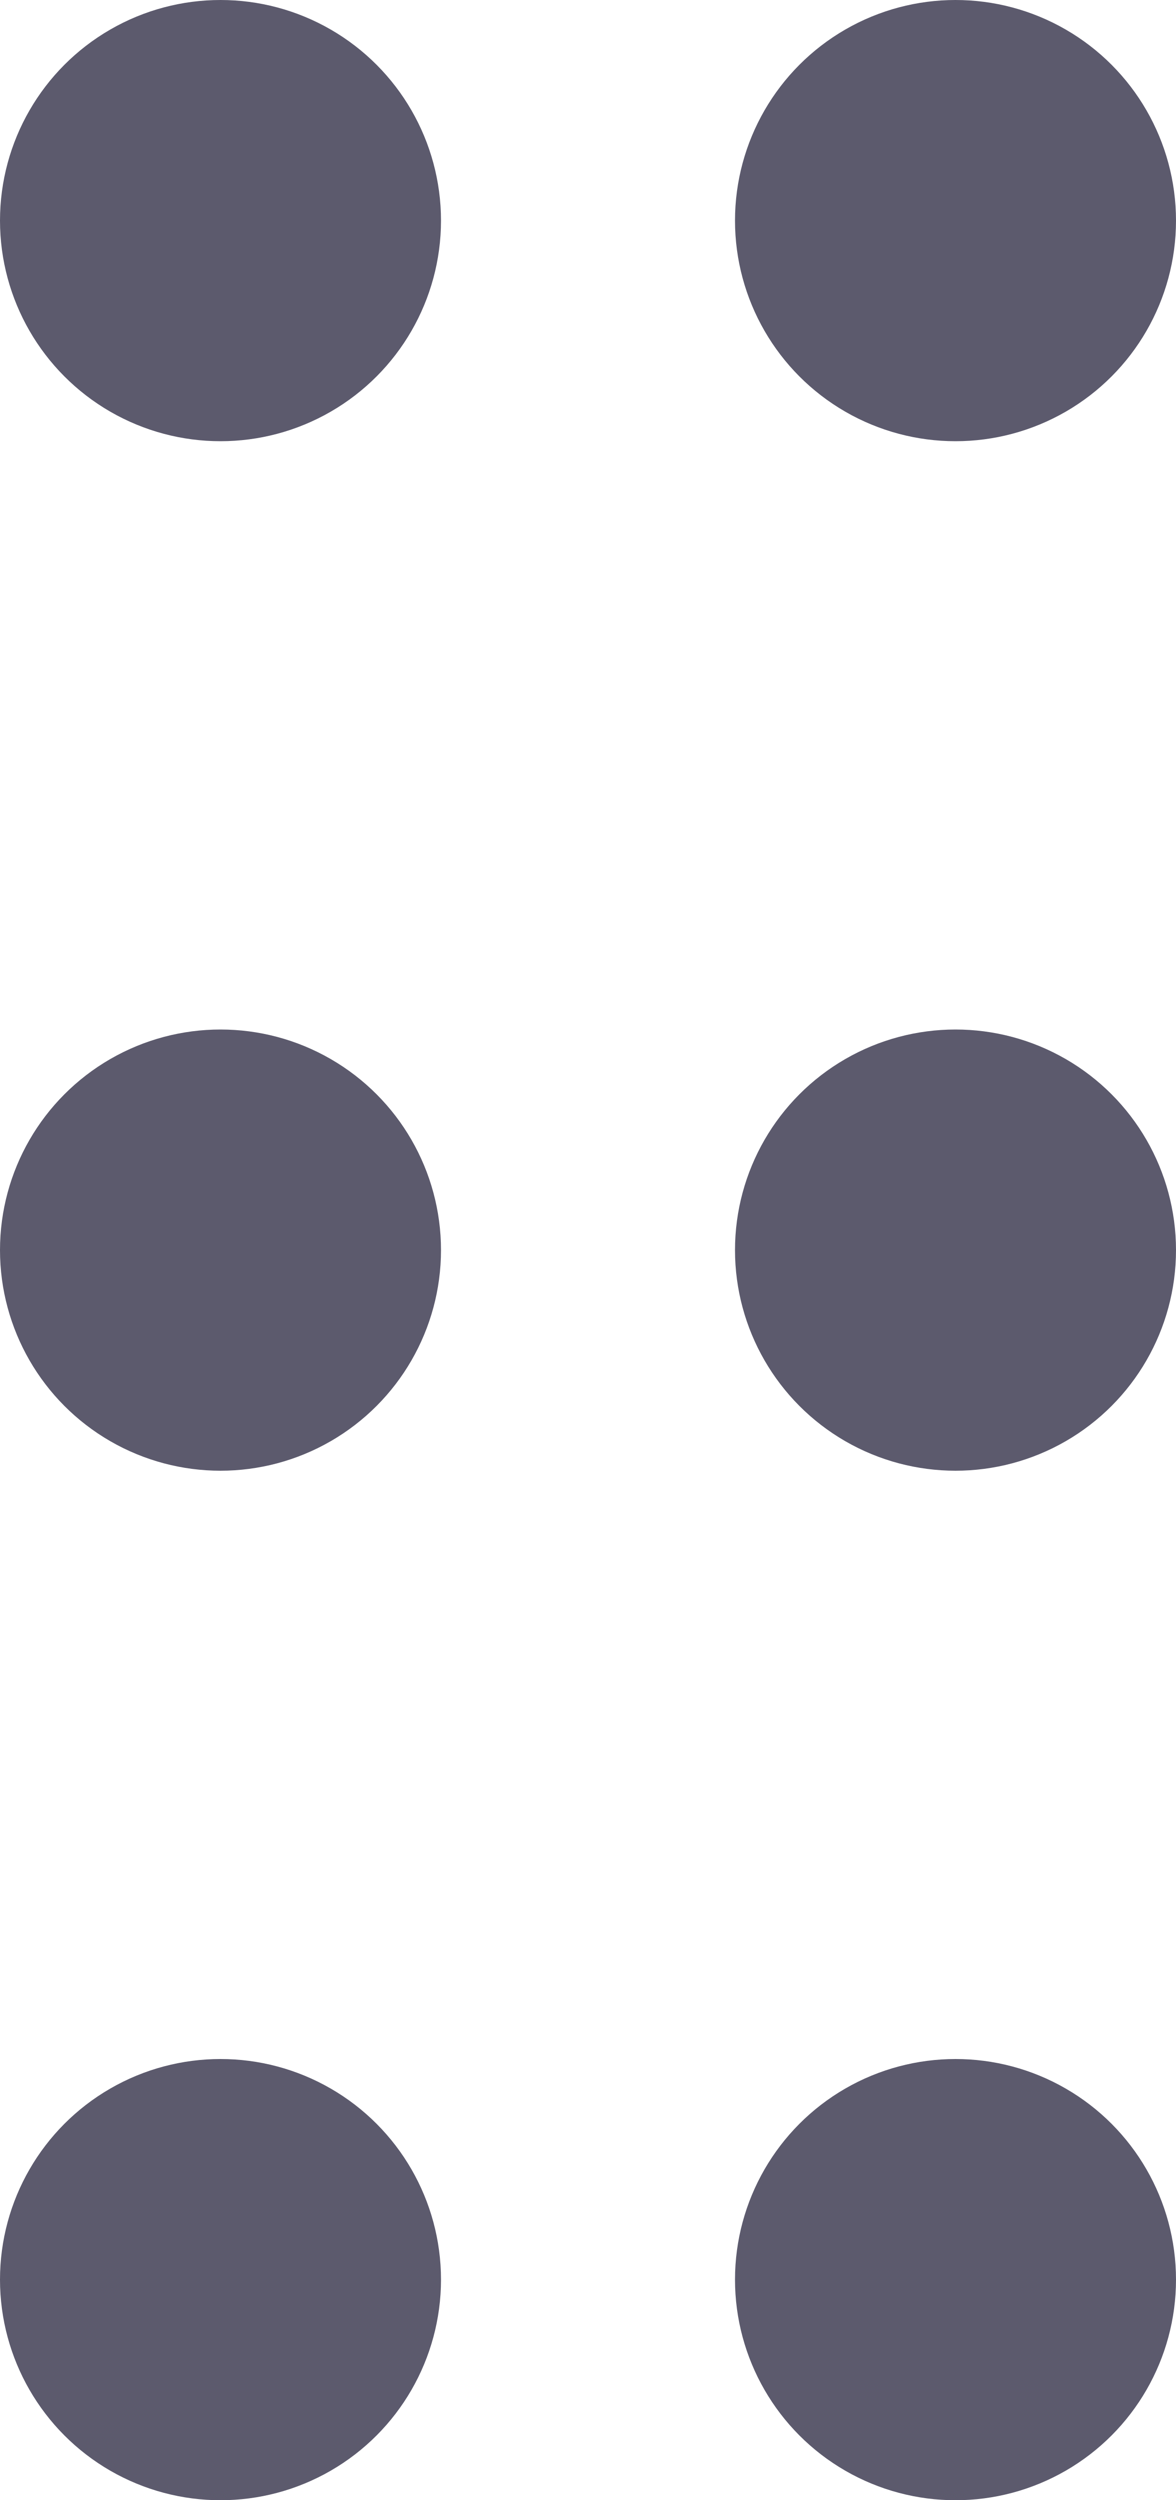 <svg width="8" height="17" viewBox="0 0 8 17" fill="none" xmlns="http://www.w3.org/2000/svg">
<circle cx="1.5" cy="1.5" r="1.5" fill="#5C5A6D"/>
<circle cx="6.5" cy="1.5" r="1.5" fill="#5C5A6D"/>
<circle cx="1.5" cy="8.5" r="1.5" fill="#5C5A6D"/>
<circle cx="6.5" cy="8.5" r="1.5" fill="#5C5A6D"/>
<circle cx="1.5" cy="15.5" r="1.5" fill="#5C5A6D"/>
<circle cx="6.5" cy="15.5" r="1.5" fill="#5C5A6D"/>
</svg>
